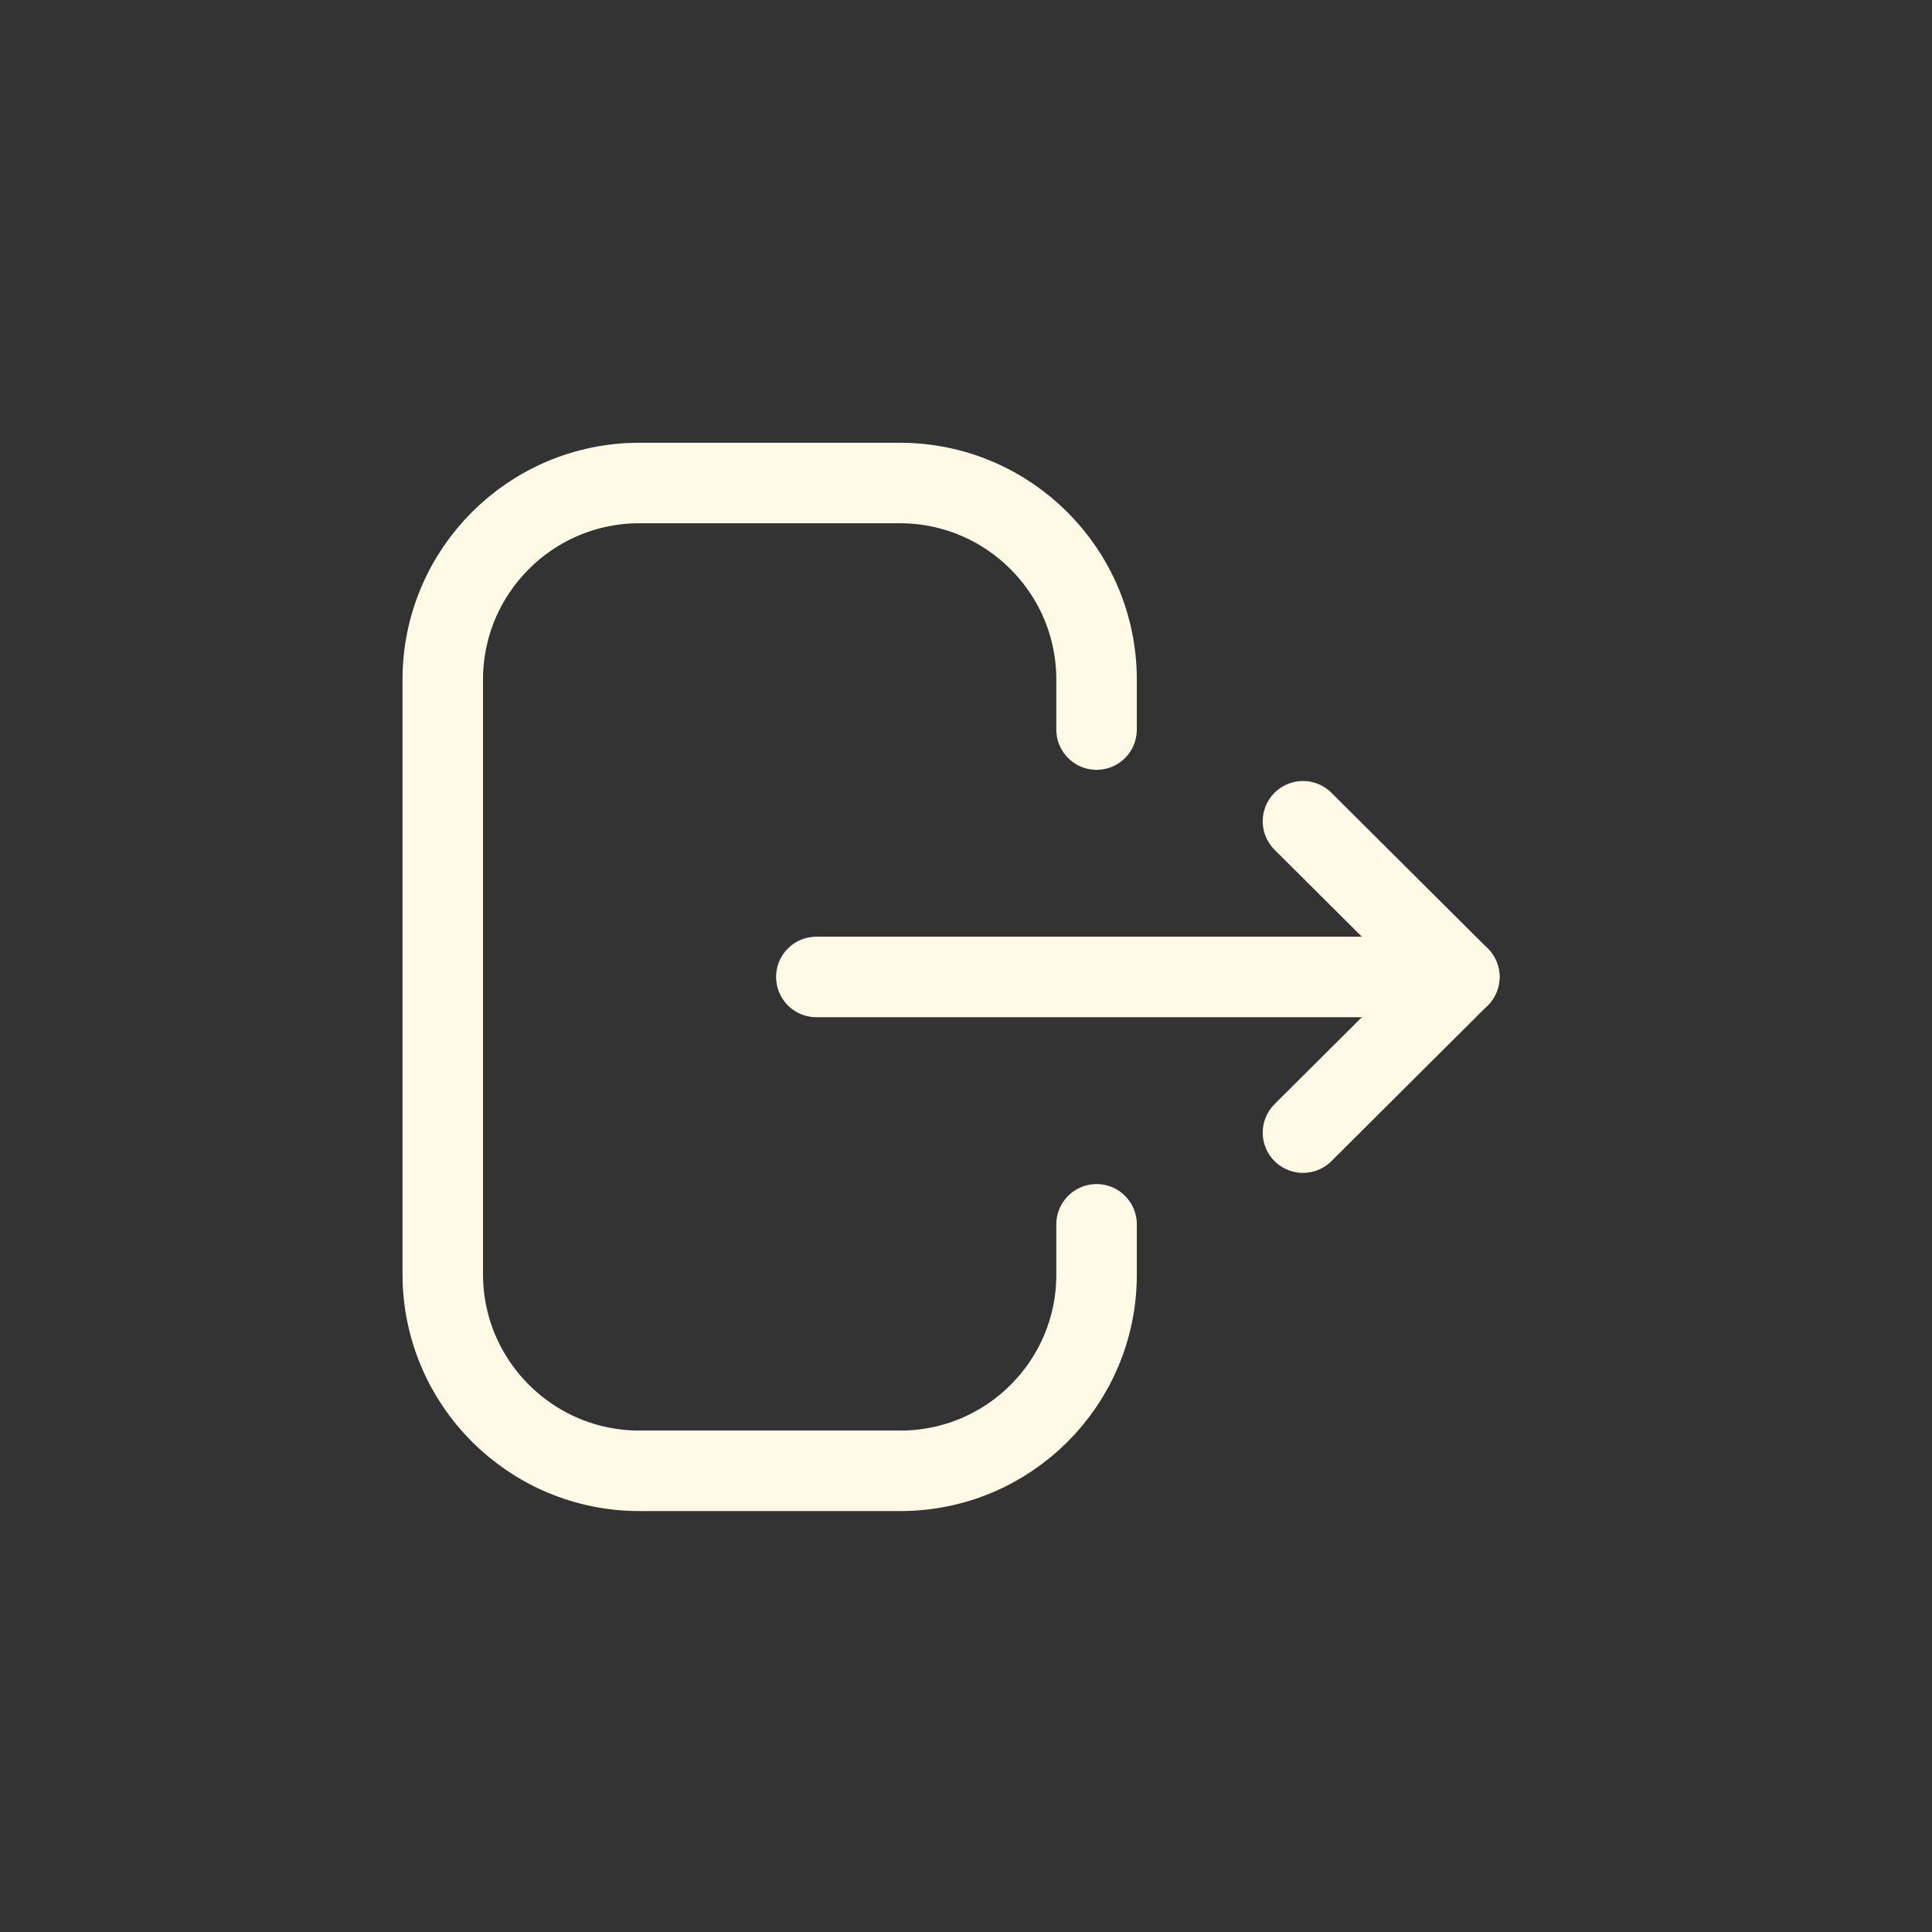 <svg width="24" height="24" viewBox="0 0 24 24" fill="none" xmlns="http://www.w3.org/2000/svg">
<rect x="0" y="0" width="24" height="24" fill="#333333" stroke="none"/>
<path d="M13.622 9.063V8.444C13.622 7.094 12.527 6 11.177 6H7.944C6.594 6 5.5 7.094 5.5 8.444V15.827C5.5 17.177 6.594 18.271 7.944 18.271H11.184C12.53 18.271 13.622 17.18 13.622 15.834V15.209" stroke="#FFFAE5" stroke-linecap="round" stroke-linejoin="round"/>
<path d="M18.128 12.136H10.141" stroke="#FFFAE5" stroke-linecap="round" stroke-linejoin="round"/>
<path d="M16.186 10.202L18.128 12.136L16.186 14.07" stroke="#FFFAE5" stroke-linecap="round" stroke-linejoin="round"/>
</svg>
